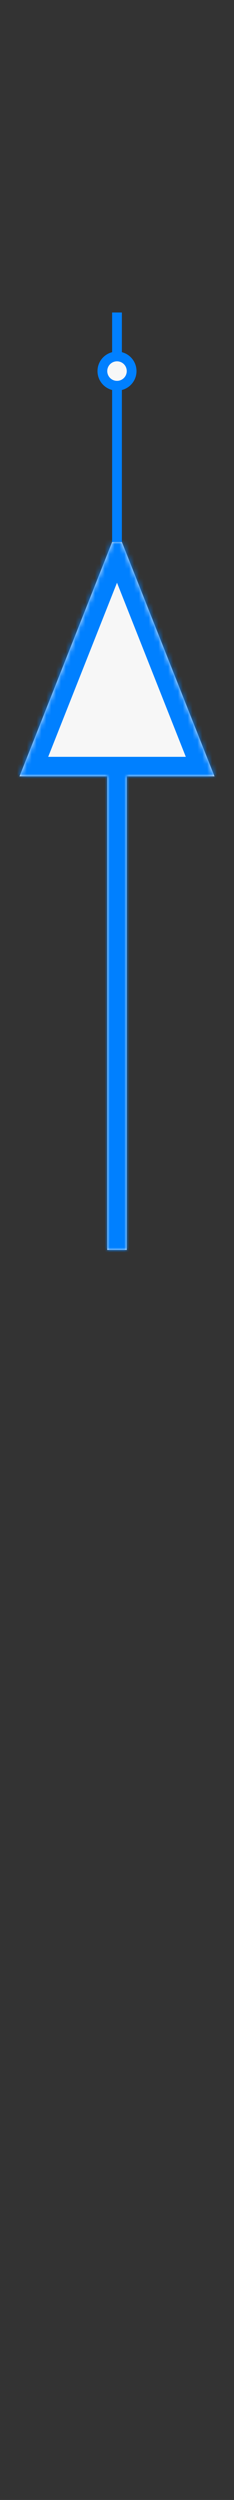 <svg width="48" height="512" viewBox="0 0 48 512" fill="none" xmlns="http://www.w3.org/2000/svg">
<rect x="0" y="0" width="48" height="512" fill="#333333" stroke="none"/>
<g id="06 Relative/ Large">
<g id="speed-arrow">
<g id="pointer-line">
<path id="Line" d="M24 64L24 256" stroke="#0080FF" stroke-width="2" class="ob-instrument-dynamic-color-stroke"/>
<circle id="Dot" cx="24" cy="76" r="3" fill="#F7F7F7" stroke="#0080FF" stroke-width="2" class="ob-instrument-dynamic-color-stroke ob-container-background-color-fill"/>
</g>
<g id="speed-amount">
<g id="Union">
<mask id="path-3-inside-1_1593_36188" fill="white">
<path fill-rule="evenodd" clip-rule="evenodd" d="M25 111H23L13.5 135L4 159H22L22 256H26L26 159H44L25 111Z"/>
</mask>
<path fill-rule="evenodd" clip-rule="evenodd" d="M25 111H23L13.5 135L4 159H22L22 256H26L26 159H44L25 111Z" fill="#F7F7F7" class="ob-container-background-color-fill"/>
<path d="M23 111V107H20.281L19.281 109.528L23 111ZM25 111L28.719 109.528L27.719 107H25V111ZM4 159L0.281 157.528L-1.885 163H4V159ZM22 159H26V155H22V159ZM22 256H18V260H22V256ZM26 256V260H30V256H26ZM26 159V155H22V159H26ZM44 159V163H49.885L47.719 157.528L44 159ZM23 115H25V107H23V115ZM17.219 136.472L26.719 112.472L19.281 109.528L9.781 133.528L17.219 136.472ZM7.719 160.472L17.219 136.472L9.781 133.528L0.281 157.528L7.719 160.472ZM22 155H4V163H22V155ZM26 256L26 159H18L18 256H26ZM26 252H22V260H26V252ZM22 159L22 256H30L30 159H22ZM44 155H26V163H44V155ZM21.281 112.472L40.281 160.472L47.719 157.528L28.719 109.528L21.281 112.472Z" fill="#0080FF" mask="url(#path-3-inside-1_1593_36188)" class="ob-instrument-dynamic-color-fill"/>
</g>
</g>
</g>
</g>
</svg>